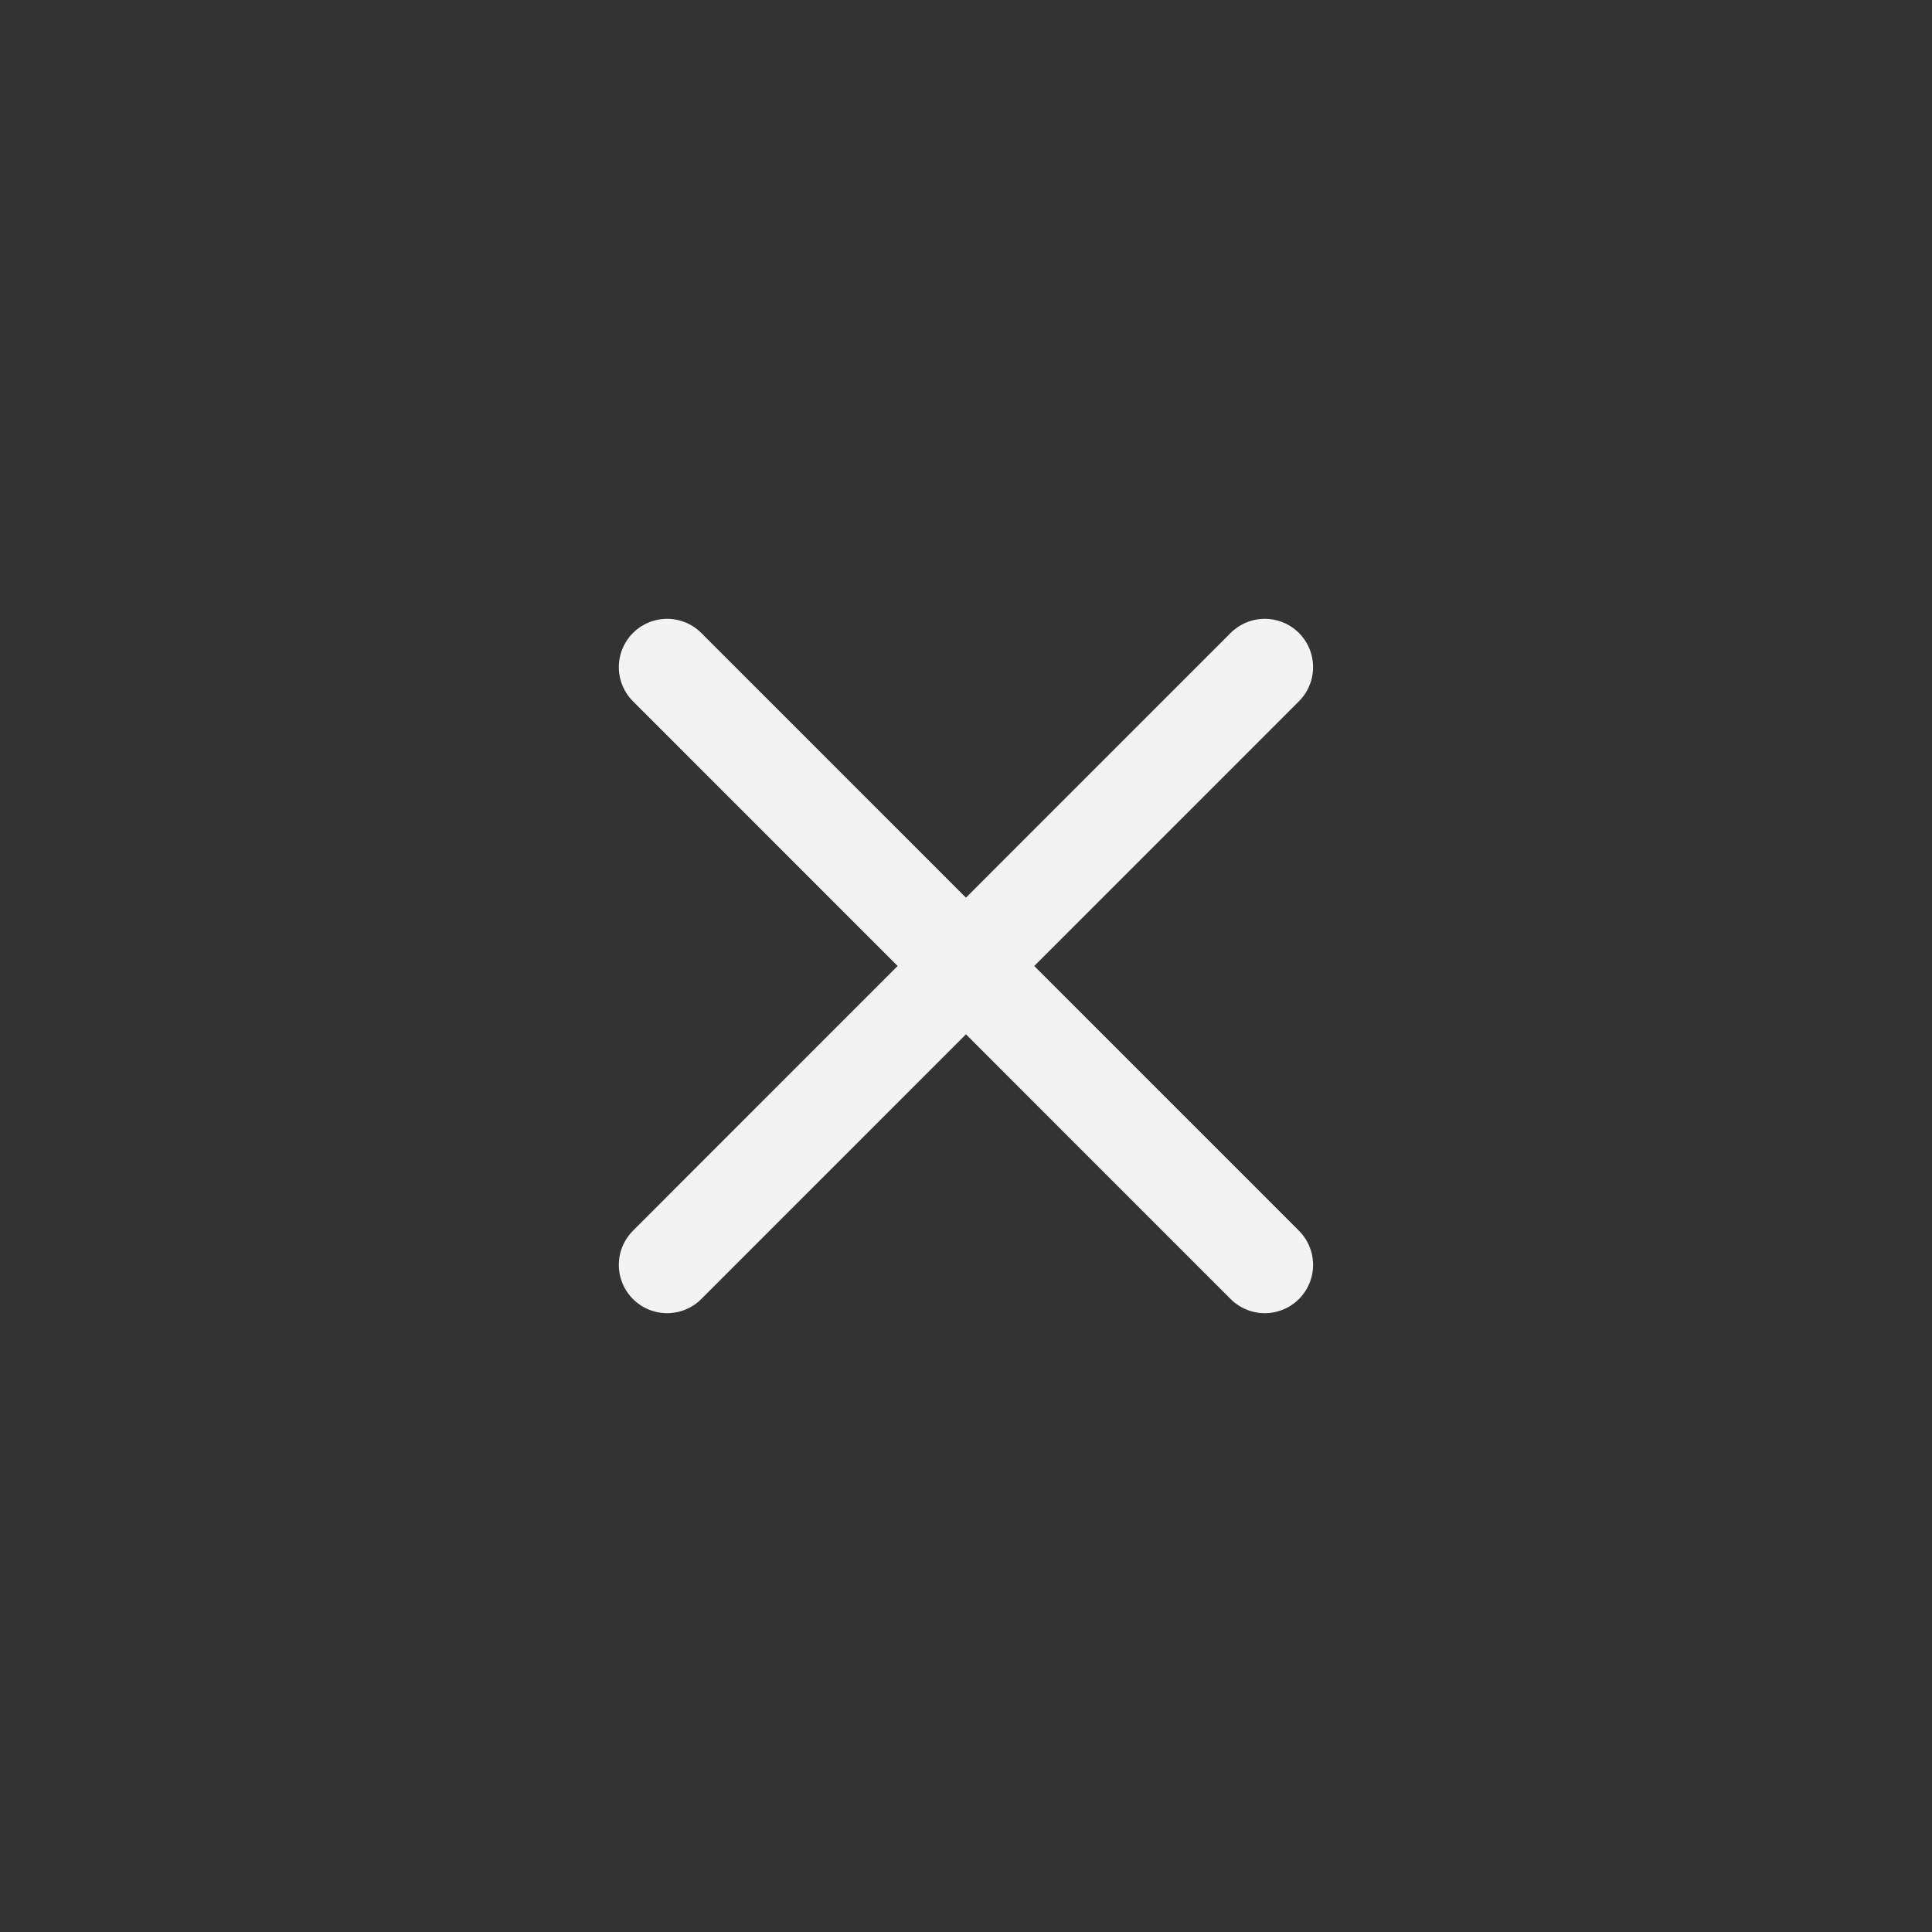 <svg width="20" height="20" viewBox="0 0 20 20" fill="none" xmlns="http://www.w3.org/2000/svg">
<rect x="0" y="0" width="20" height="20" fill="#333333" stroke="none"/>
<path d="M6.906 6.906L13.093 13.094" stroke="#F3F3F3" stroke-linecap="round" stroke-linejoin="round"/>
<path d="M6.906 13.094L13.093 6.906" stroke="#F3F3F3" stroke-linecap="round" stroke-linejoin="round"/>
</svg>
